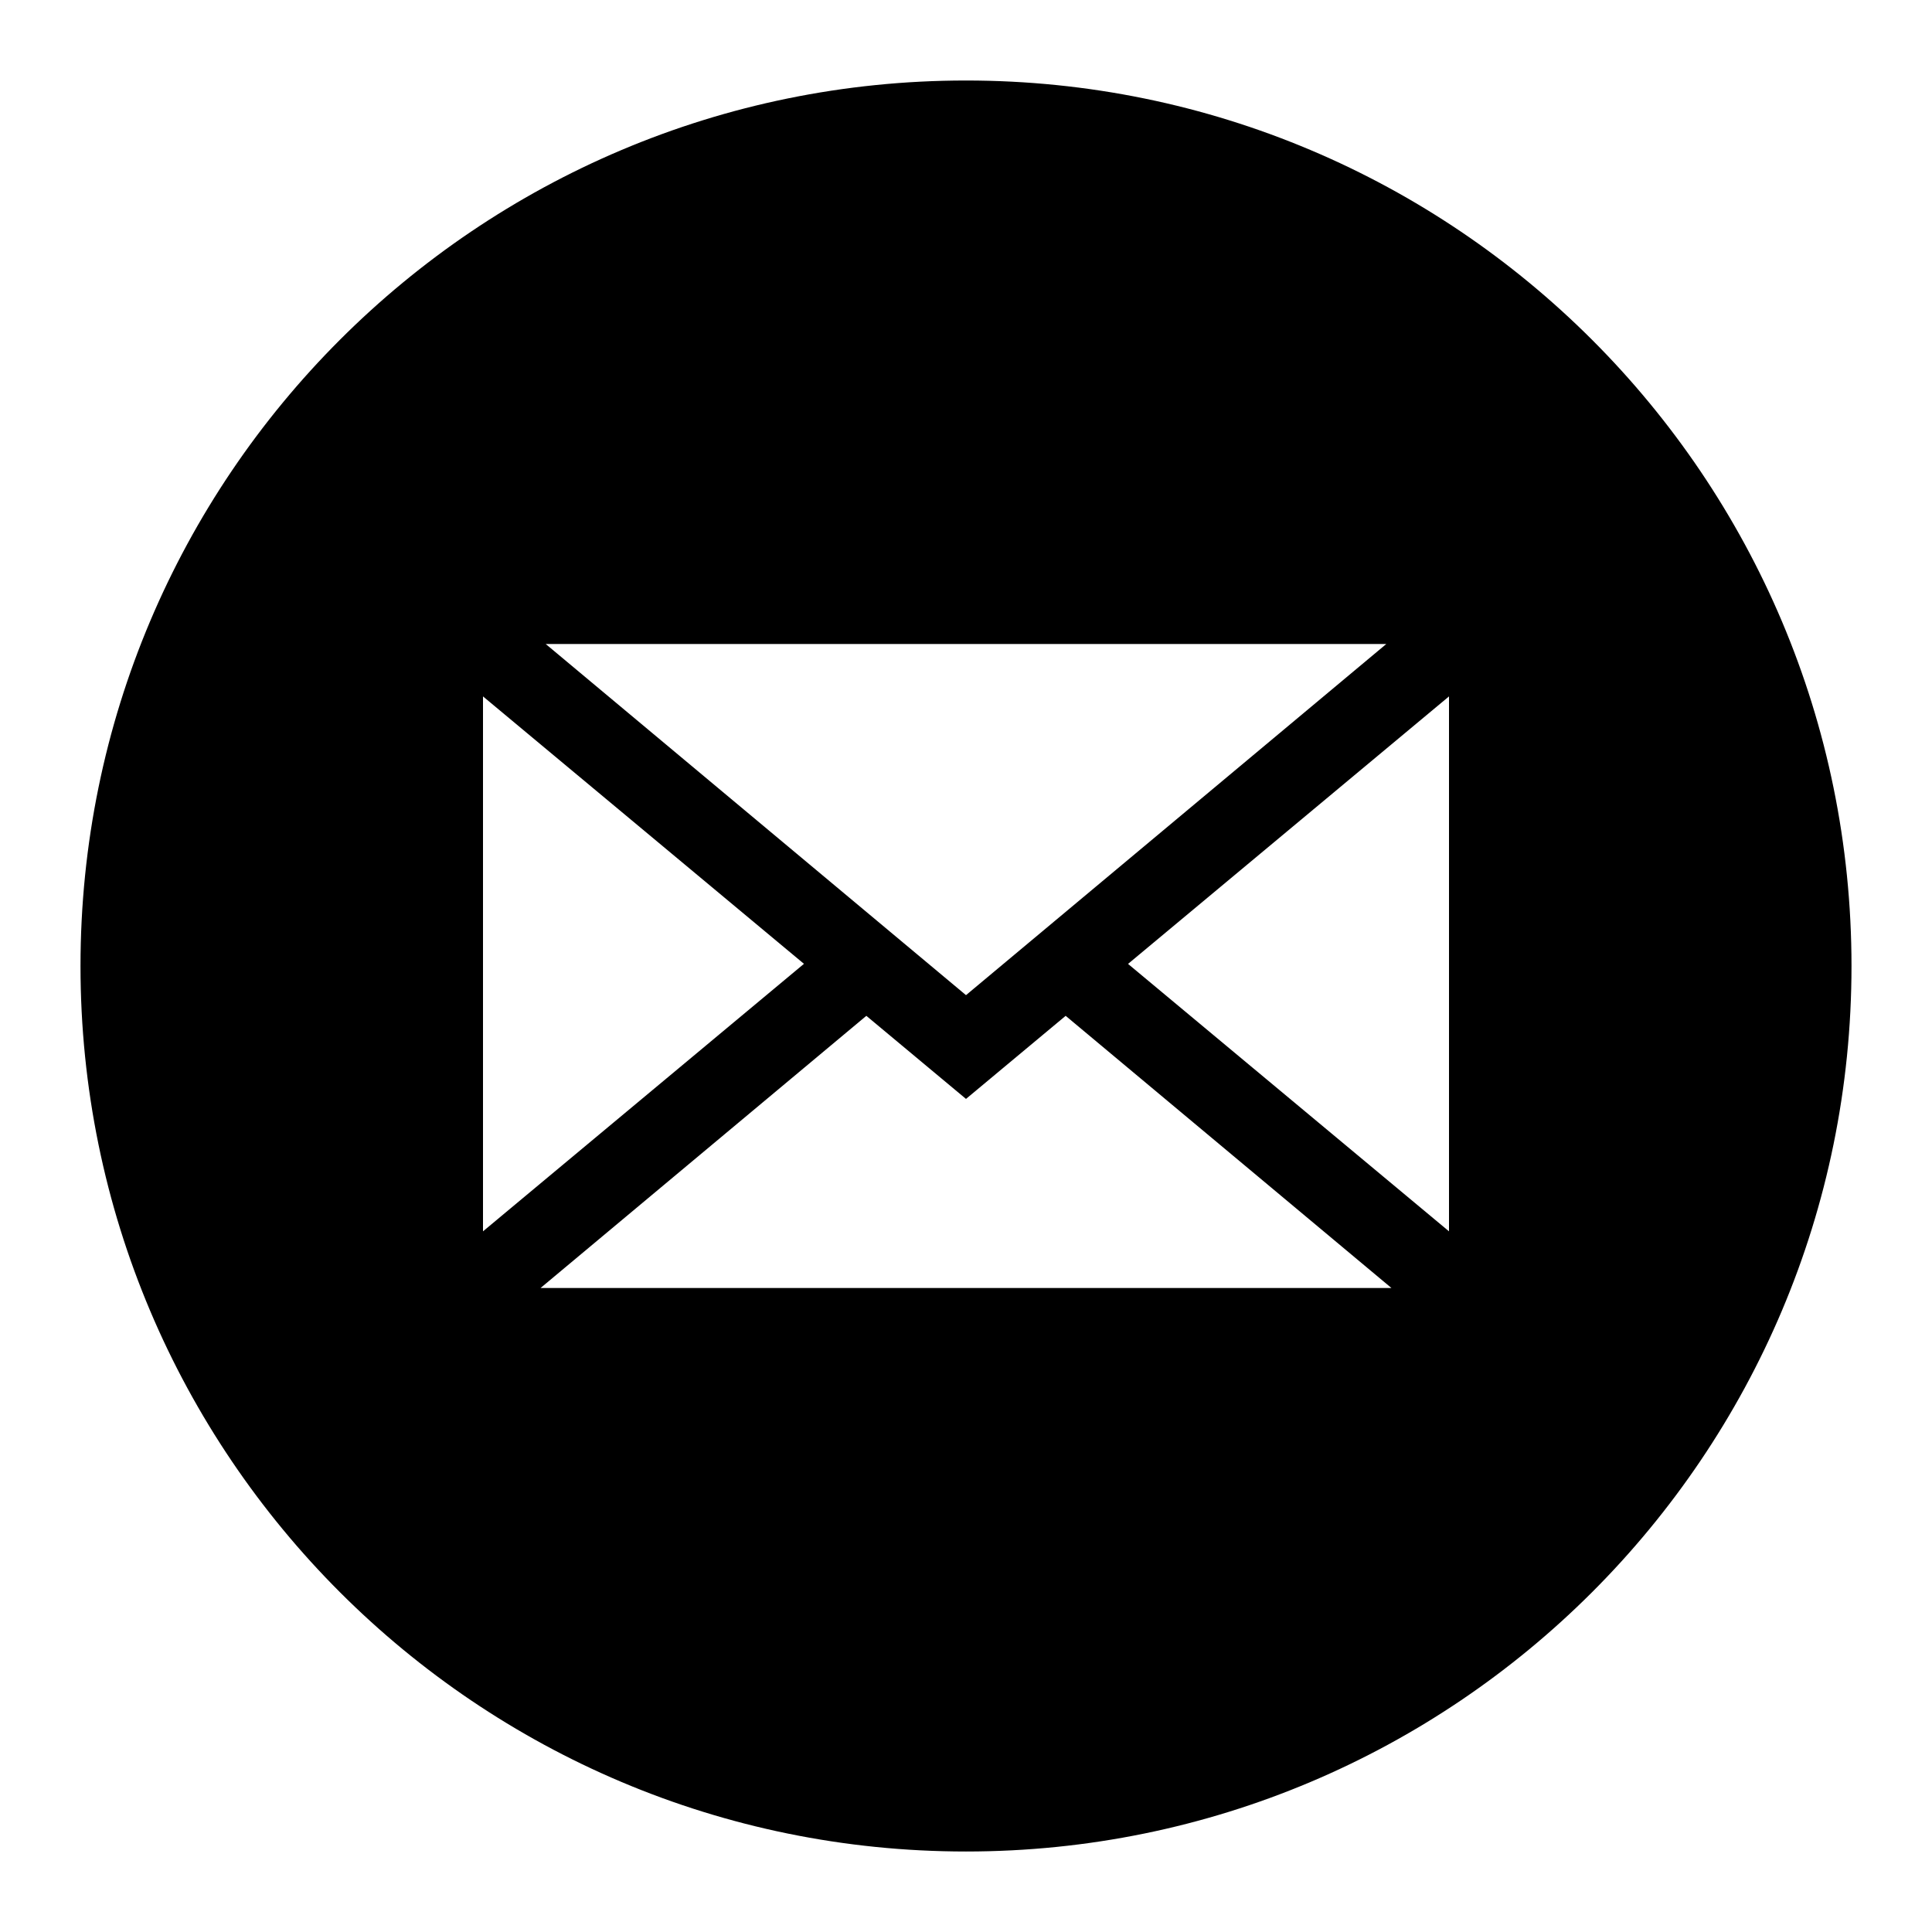 <svg height="24" viewBox="0 0 24 24" width="24" xmlns="http://www.w3.org/2000/svg"><path d="m767 682c6.075 0 11-4.925 11-11s-4.925-11-11-11-11 4.925-11 11 4.925 11 11 11zm-5.221-15h10.442l-5.221 4.362zm11.221.651v6.645l-3.987-3.322zm-.715 7.349h-10.57l4.047-3.381 1.238 1.032 1.238-1.032zm-11.285-.704v-6.645l3.987 3.322z" fill-rule="evenodd" transform="translate(-755 -659)"/></svg>